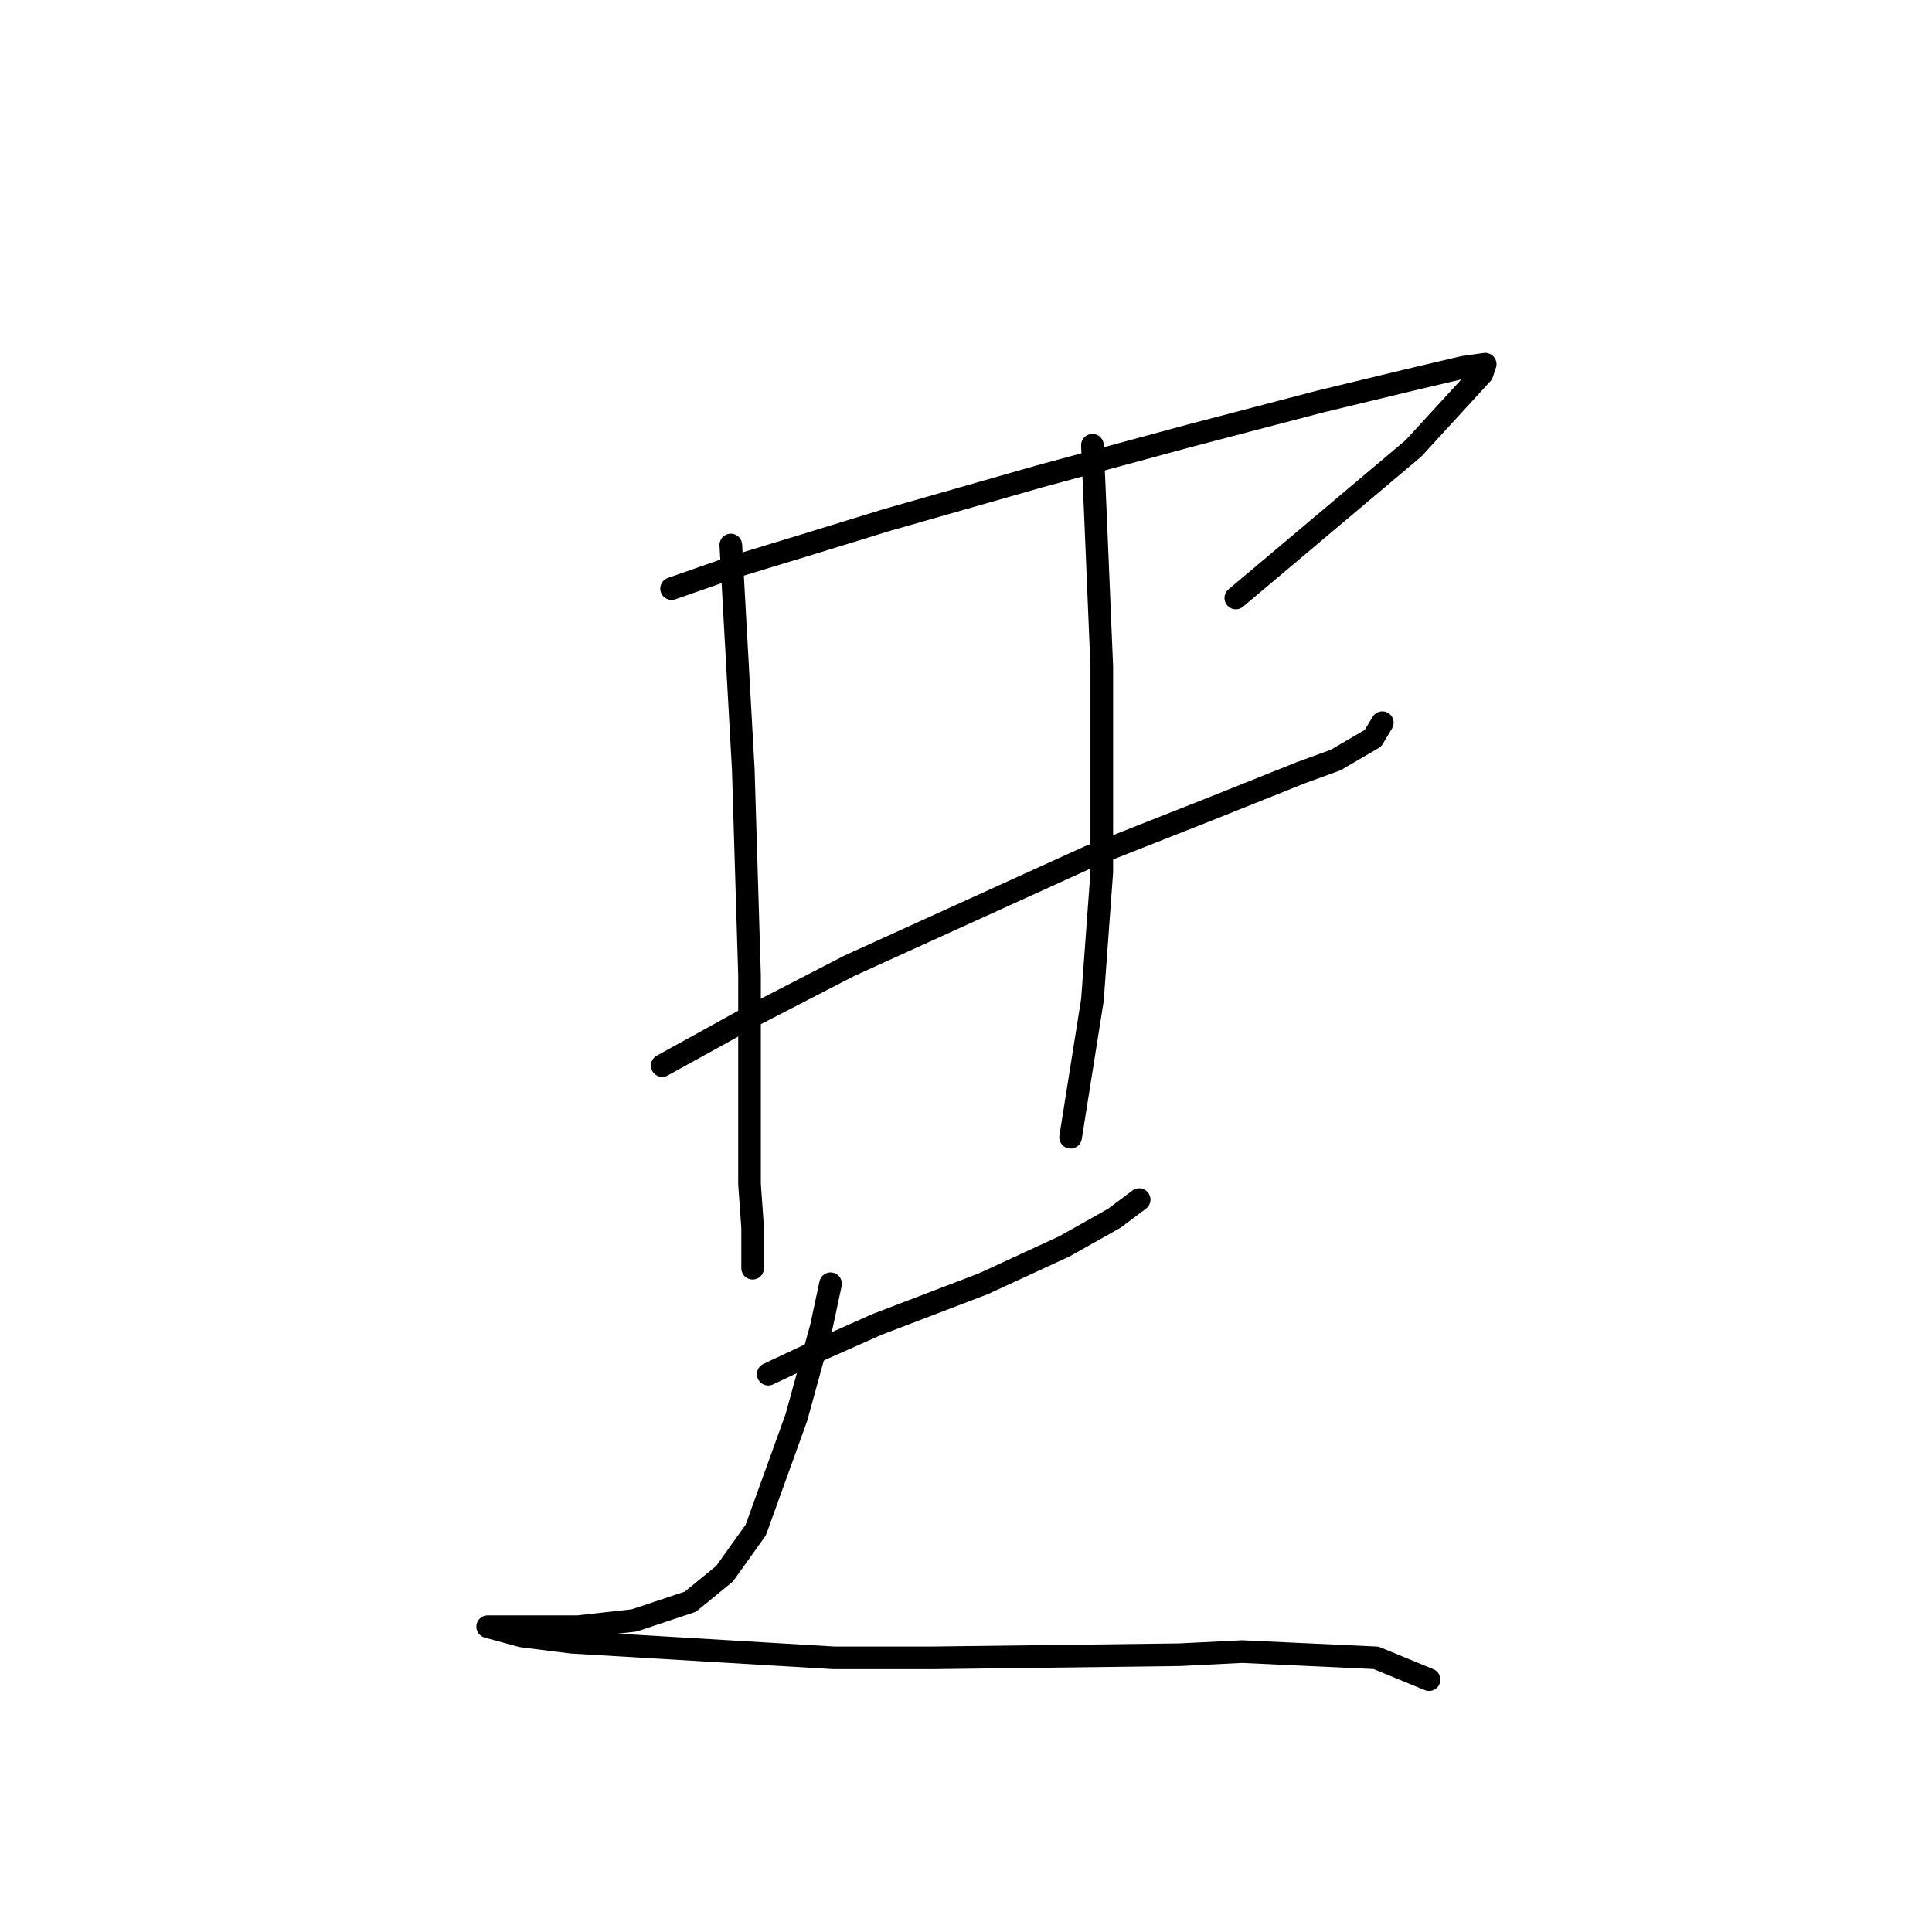<?xml version="1.0" standalone="no"?>
    <svg width="256" height="256" xmlns="http://www.w3.org/2000/svg" version="1.1">
    <polyline stroke="black" stroke-width="3" stroke-linecap="round" fill="transparent" stroke-linejoin="round" points="88.989 77.995 97.25 75.104 106.75 72.212 117.489 68.908 137.729 63.125 157.555 57.756 174.903 53.212 186.882 50.321 193.903 48.669 196.795 48.255 196.382 49.495 187.295 59.408 163.751 79.234 163.751 79.234 " />
        <polyline stroke="black" stroke-width="3" stroke-linecap="round" fill="transparent" stroke-linejoin="round" points="87.75 141.192 99.728 134.583 112.533 127.974 144.337 113.517 160.033 107.322 172.425 102.365 176.968 100.713 181.925 97.822 183.164 95.756 183.164 95.756 " />
        <polyline stroke="black" stroke-width="3" stroke-linecap="round" fill="transparent" stroke-linejoin="round" points="96.837 72.212 98.489 101.952 99.315 129.213 99.315 139.953 99.315 156.888 99.728 162.67 99.728 168.04 99.728 168.04 " />
        <polyline stroke="black" stroke-width="3" stroke-linecap="round" fill="transparent" stroke-linejoin="round" points="144.75 58.995 145.164 68.495 145.577 78.408 145.99 88.321 145.99 115.583 144.75 132.518 141.859 150.692 141.859 150.692 " />
        <polyline stroke="black" stroke-width="3" stroke-linecap="round" fill="transparent" stroke-linejoin="round" points="101.793 182.084 108.815 178.779 116.25 175.475 130.294 170.105 141.033 165.149 147.642 161.431 149.294 160.192 150.946 158.953 150.946 158.953 " />
        <polyline stroke="black" stroke-width="3" stroke-linecap="round" fill="transparent" stroke-linejoin="round" points="110.054 170.105 108.815 175.888 105.511 187.866 100.141 202.736 96.01 208.519 91.467 212.236 84.032 214.715 76.597 215.541 70.814 215.541 67.097 215.541 65.858 215.541 64.619 215.541 69.162 216.78 75.771 217.606 110.467 219.671 123.685 219.671 156.316 219.258 164.577 218.845 182.338 219.671 189.36 222.563 189.36 222.563 " />
        </svg>